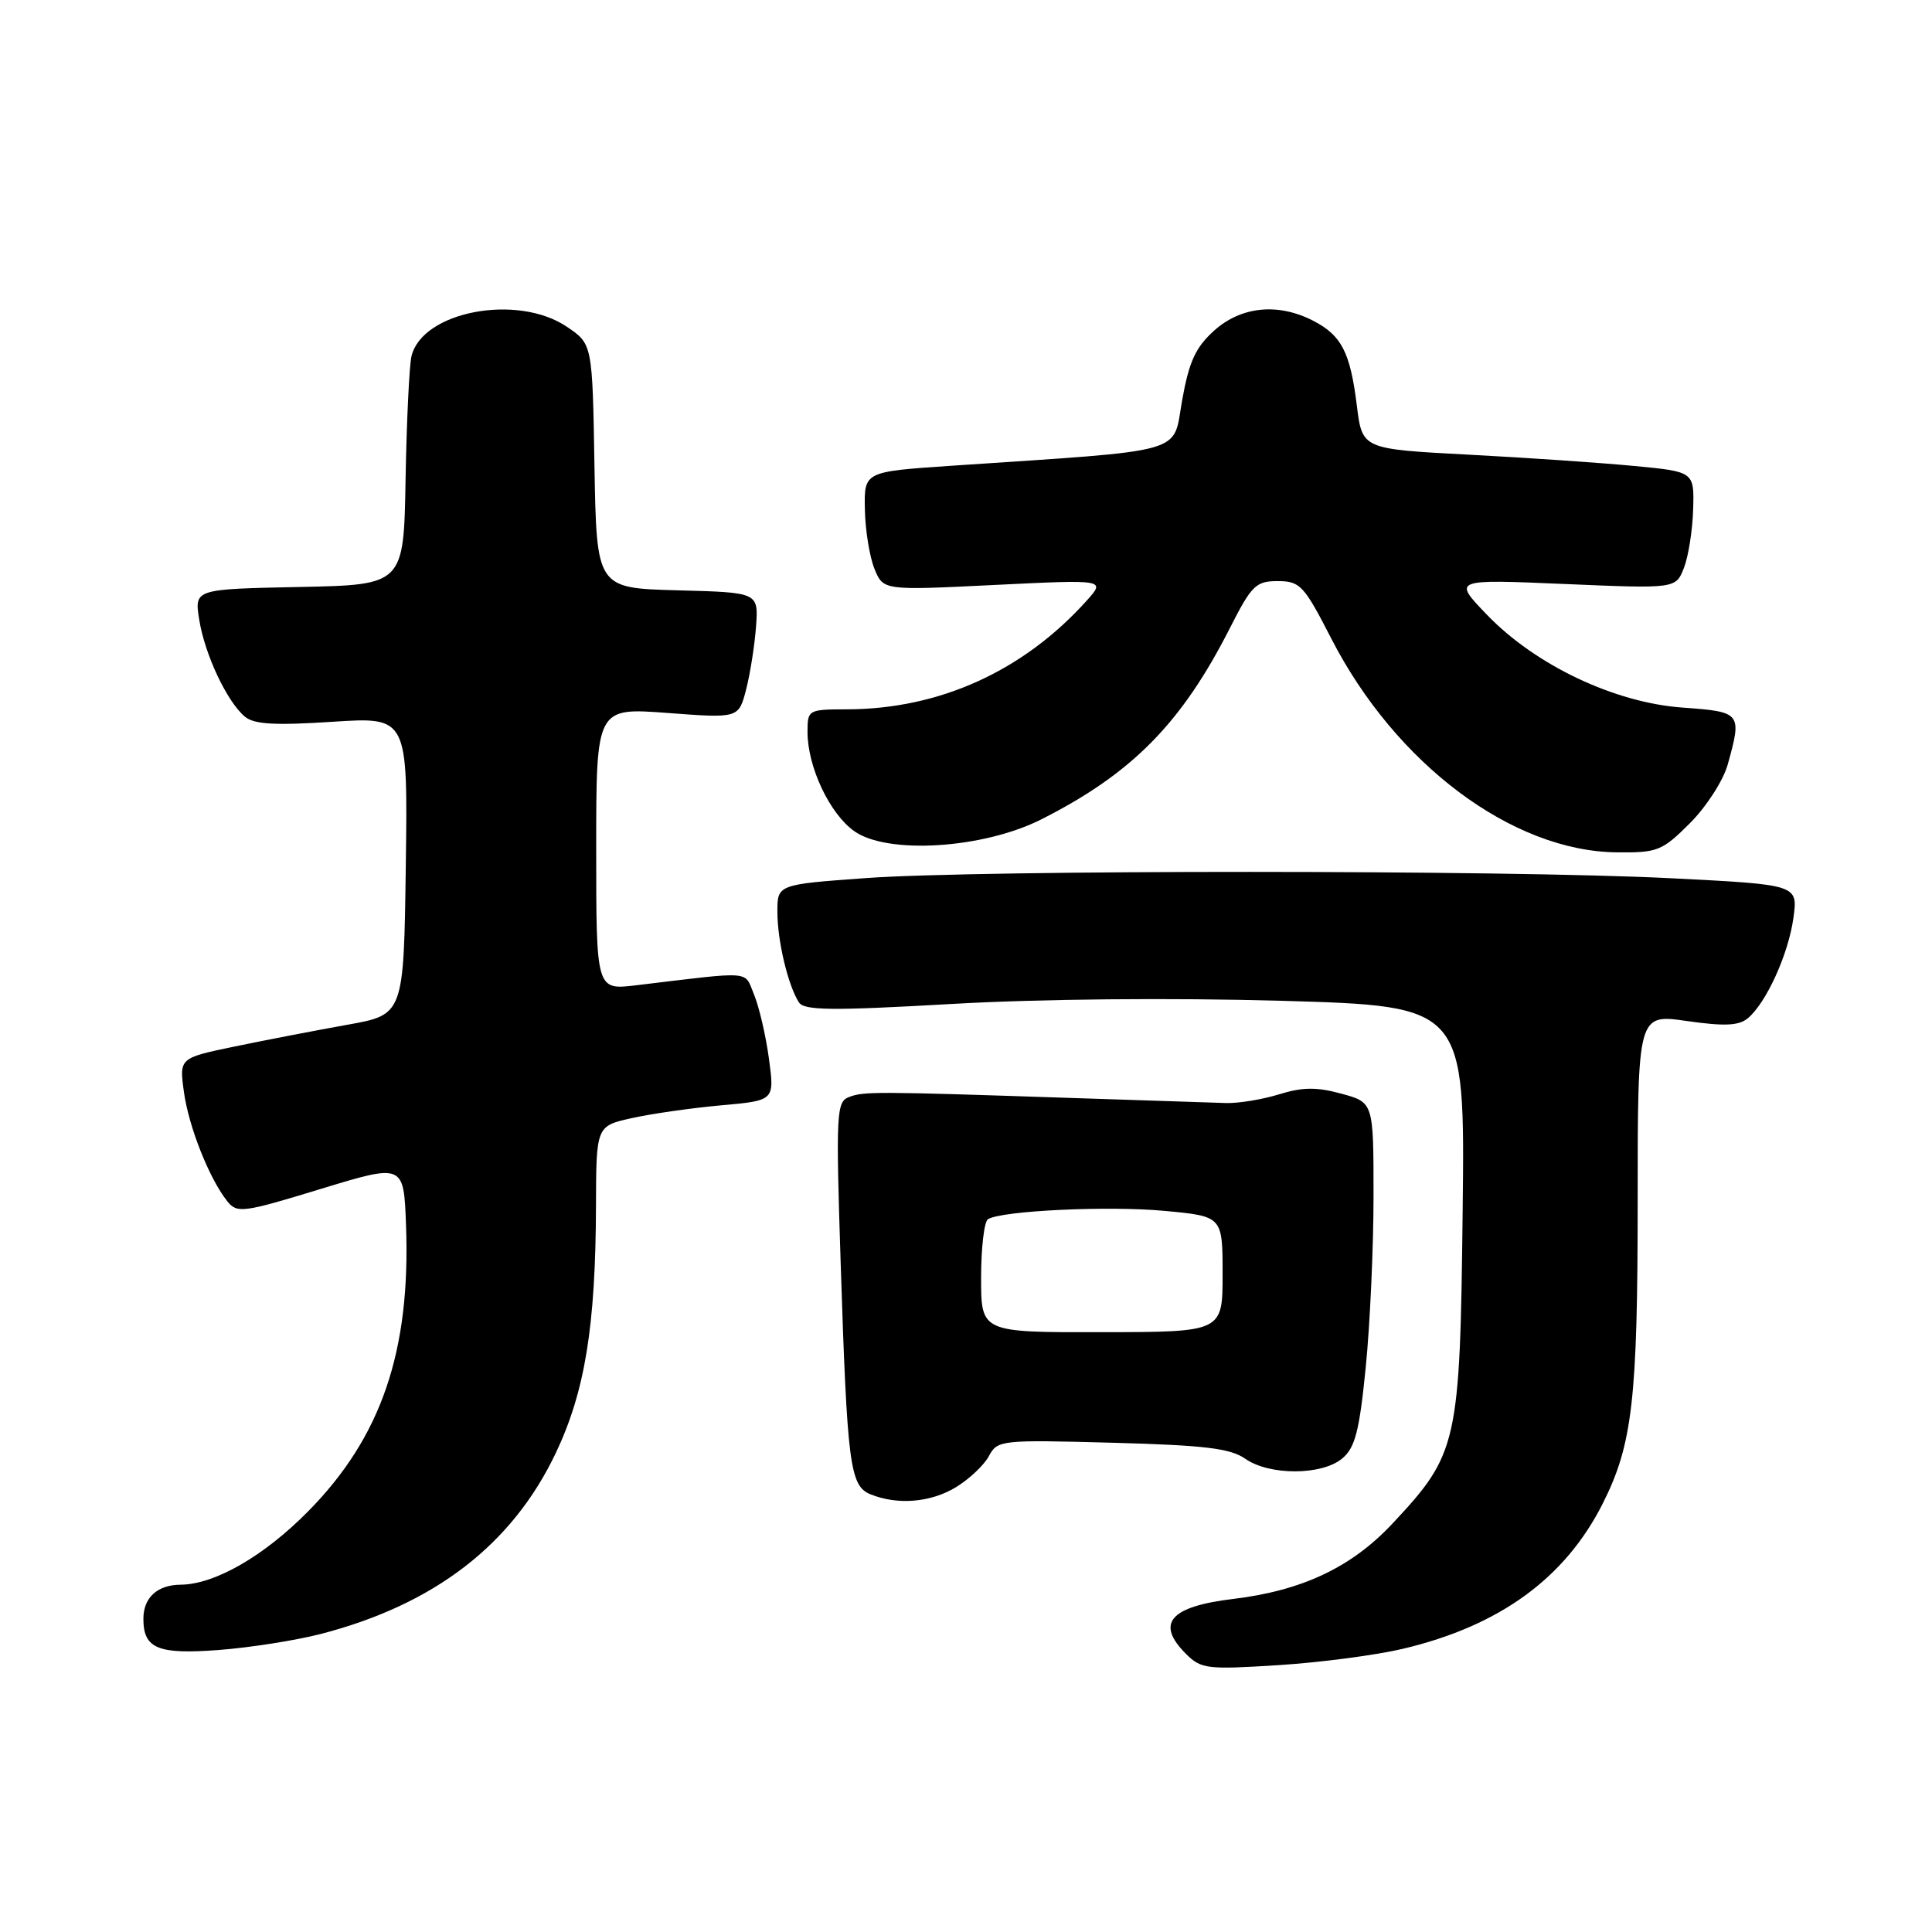 <?xml version="1.0" encoding="UTF-8" standalone="no"?>
<!DOCTYPE svg PUBLIC "-//W3C//DTD SVG 1.1//EN" "http://www.w3.org/Graphics/SVG/1.1/DTD/svg11.dtd" >
<svg xmlns="http://www.w3.org/2000/svg" xmlns:xlink="http://www.w3.org/1999/xlink" version="1.1" viewBox="0 0 256 256">
 <g >
 <path fill="currentColor"
d=" M 185.91 218.47 C 198.72 215.43 207.39 209.12 212.38 199.21 C 216.31 191.41 217.00 185.42 217.00 159.13 C 217.00 134.35 217.00 134.35 223.51 135.29 C 228.50 136.00 230.39 135.92 231.59 134.93 C 234.04 132.89 236.98 126.42 237.64 121.61 C 238.24 117.22 238.24 117.22 221.37 116.37 C 199.59 115.26 129.95 115.25 114.75 116.35 C 103.00 117.20 103.00 117.20 103.01 120.85 C 103.01 124.68 104.42 130.58 105.86 132.82 C 106.55 133.90 110.21 133.94 126.10 133.03 C 137.80 132.36 155.14 132.20 169.81 132.61 C 194.12 133.31 194.12 133.31 193.81 160.40 C 193.46 191.36 193.17 192.62 184.53 201.86 C 179.10 207.67 172.55 210.77 163.38 211.87 C 155.01 212.88 153.10 215.10 157.14 219.14 C 159.15 221.15 159.94 221.24 169.39 220.64 C 174.95 220.29 182.38 219.31 185.91 218.47 Z  M 42.50 216.51 C 57.57 212.61 67.89 204.66 73.66 192.50 C 77.51 184.38 78.92 175.72 78.97 159.85 C 79.00 149.20 79.00 149.20 83.75 148.15 C 86.36 147.57 91.68 146.81 95.57 146.46 C 102.64 145.83 102.64 145.83 101.89 140.29 C 101.48 137.24 100.59 133.42 99.92 131.80 C 98.57 128.56 100.02 128.67 84.25 130.56 C 79.00 131.19 79.00 131.19 79.00 112.47 C 79.00 93.76 79.00 93.76 88.44 94.47 C 97.88 95.18 97.88 95.18 98.87 91.34 C 99.41 89.23 100.00 85.47 100.18 83.00 C 100.50 78.50 100.50 78.50 89.77 78.22 C 79.05 77.93 79.05 77.93 78.77 61.75 C 78.50 45.58 78.50 45.58 75.10 43.29 C 68.53 38.86 55.91 41.27 54.52 47.22 C 54.23 48.47 53.88 55.80 53.74 63.50 C 53.50 77.50 53.50 77.50 39.63 77.78 C 25.75 78.06 25.75 78.06 26.40 82.12 C 27.14 86.75 30.09 93.00 32.46 94.97 C 33.68 95.98 36.43 96.14 44.05 95.64 C 54.04 94.99 54.04 94.99 53.77 114.72 C 53.50 134.46 53.50 134.46 46.00 135.79 C 41.88 136.53 35.18 137.82 31.13 138.66 C 23.75 140.19 23.75 140.19 24.37 144.69 C 25.01 149.32 27.74 156.21 30.14 159.20 C 31.41 160.79 32.25 160.68 42.50 157.54 C 53.50 154.19 53.50 154.19 53.80 162.34 C 54.42 179.06 50.52 190.45 40.82 200.27 C 34.97 206.20 28.46 209.94 23.95 209.98 C 20.85 210.00 19.00 211.69 19.00 214.50 C 19.00 218.45 20.92 219.25 29.00 218.63 C 33.12 218.32 39.20 217.36 42.50 216.51 Z  M 126.69 197.05 C 128.44 195.98 130.40 194.13 131.04 192.93 C 132.17 190.82 132.62 190.77 147.38 191.17 C 159.62 191.50 163.03 191.91 165.00 193.29 C 168.21 195.54 175.17 195.51 177.86 193.25 C 179.56 191.82 180.13 189.63 180.97 181.14 C 181.54 175.45 182.00 165.23 182.00 158.43 C 182.00 146.08 182.00 146.08 177.75 144.92 C 174.46 144.02 172.60 144.04 169.50 145.00 C 167.30 145.68 164.15 146.20 162.50 146.16 C 160.85 146.11 151.40 145.80 141.50 145.47 C 115.97 144.62 114.45 144.61 112.48 145.37 C 110.83 146.00 110.75 147.53 111.39 167.27 C 112.26 194.19 112.61 196.90 115.36 198.01 C 118.96 199.46 123.34 199.09 126.69 197.05 Z  M 223.94 109.06 C 226.10 106.90 228.35 103.41 228.93 101.31 C 230.84 94.45 230.74 94.32 222.96 93.76 C 213.94 93.12 203.43 88.13 197.00 81.43 C 192.50 76.75 192.50 76.75 207.27 77.38 C 222.05 78.01 222.05 78.01 223.13 75.25 C 223.72 73.74 224.27 70.25 224.35 67.50 C 224.50 62.50 224.50 62.50 216.50 61.74 C 212.10 61.32 202.20 60.64 194.50 60.24 C 180.50 59.50 180.50 59.50 179.79 53.75 C 178.91 46.67 177.77 44.45 174.02 42.51 C 169.38 40.11 164.50 40.58 160.91 43.78 C 158.42 46.02 157.57 47.86 156.64 53.03 C 155.35 60.27 157.81 59.58 126.00 61.72 C 114.50 62.50 114.50 62.50 114.60 67.50 C 114.65 70.25 115.23 73.79 115.87 75.37 C 117.04 78.24 117.04 78.24 131.77 77.51 C 146.50 76.79 146.50 76.79 144.00 79.58 C 135.62 88.91 124.50 93.96 112.25 93.99 C 107.09 94.00 107.00 94.05 107.00 96.98 C 107.00 101.60 109.92 107.81 113.19 110.13 C 117.58 113.26 130.29 112.46 138.00 108.56 C 150.00 102.49 156.56 95.84 162.97 83.22 C 165.85 77.55 166.41 77.00 169.31 77.00 C 172.27 77.01 172.78 77.55 176.40 84.61 C 184.94 101.24 200.39 112.81 214.25 112.94 C 219.64 113.00 220.25 112.75 223.94 109.06 Z  M 130.00 169.33 C 130.00 165.36 130.41 161.86 130.91 161.55 C 132.75 160.42 146.88 159.75 154.34 160.45 C 162.00 161.17 162.00 161.17 162.00 168.84 C 162.00 176.50 162.00 176.50 146.00 176.52 C 130.00 176.55 130.00 176.55 130.00 169.33 Z "/>
</g>
</svg>